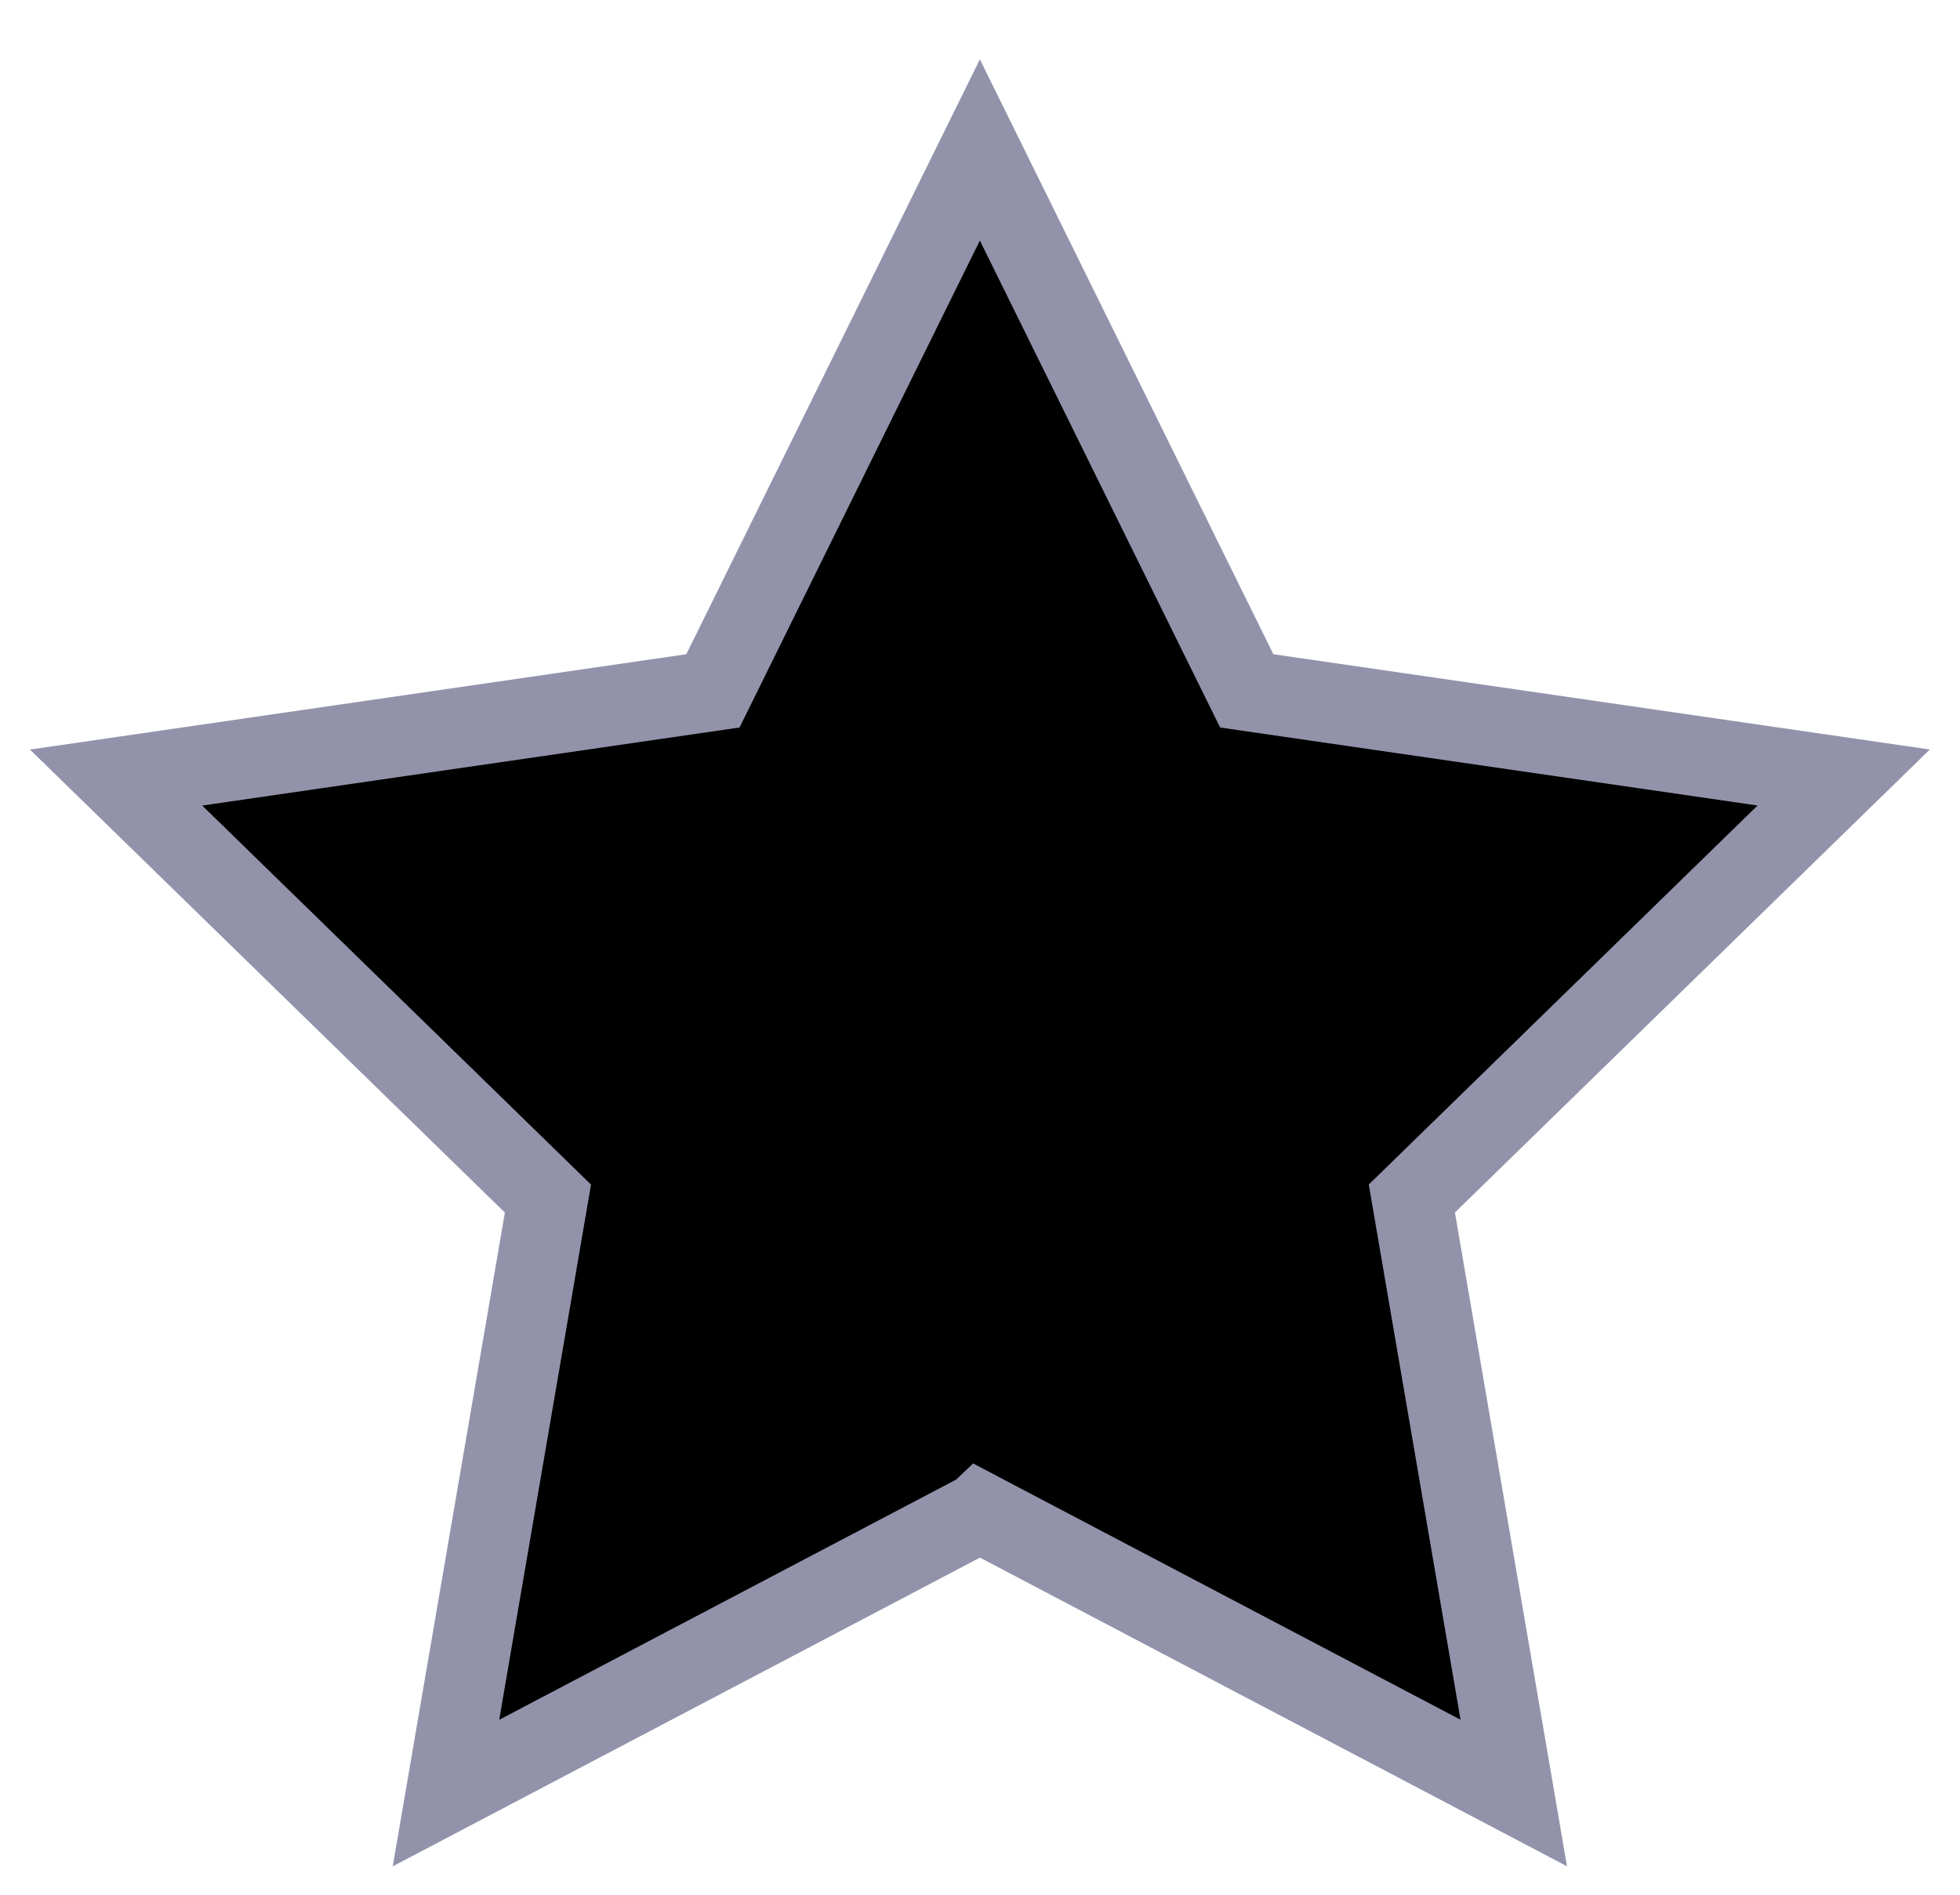 <svg xmlns="http://www.w3.org/2000/svg" viewBox='0 0 30 29' fill="none"><path fill="currentColor" fill-rule="evenodd" stroke="#9293AB" stroke-width="1.227" d="m14.998 23.148-8.172 4.296 1.561-9.099-6.61-6.444 9.135-1.327 4.086-8.279 4.085 8.279L28.22 11.9l-6.61 6.444 1.56 9.099-8.171-4.296Z" clip-rule="evenodd"/></svg>